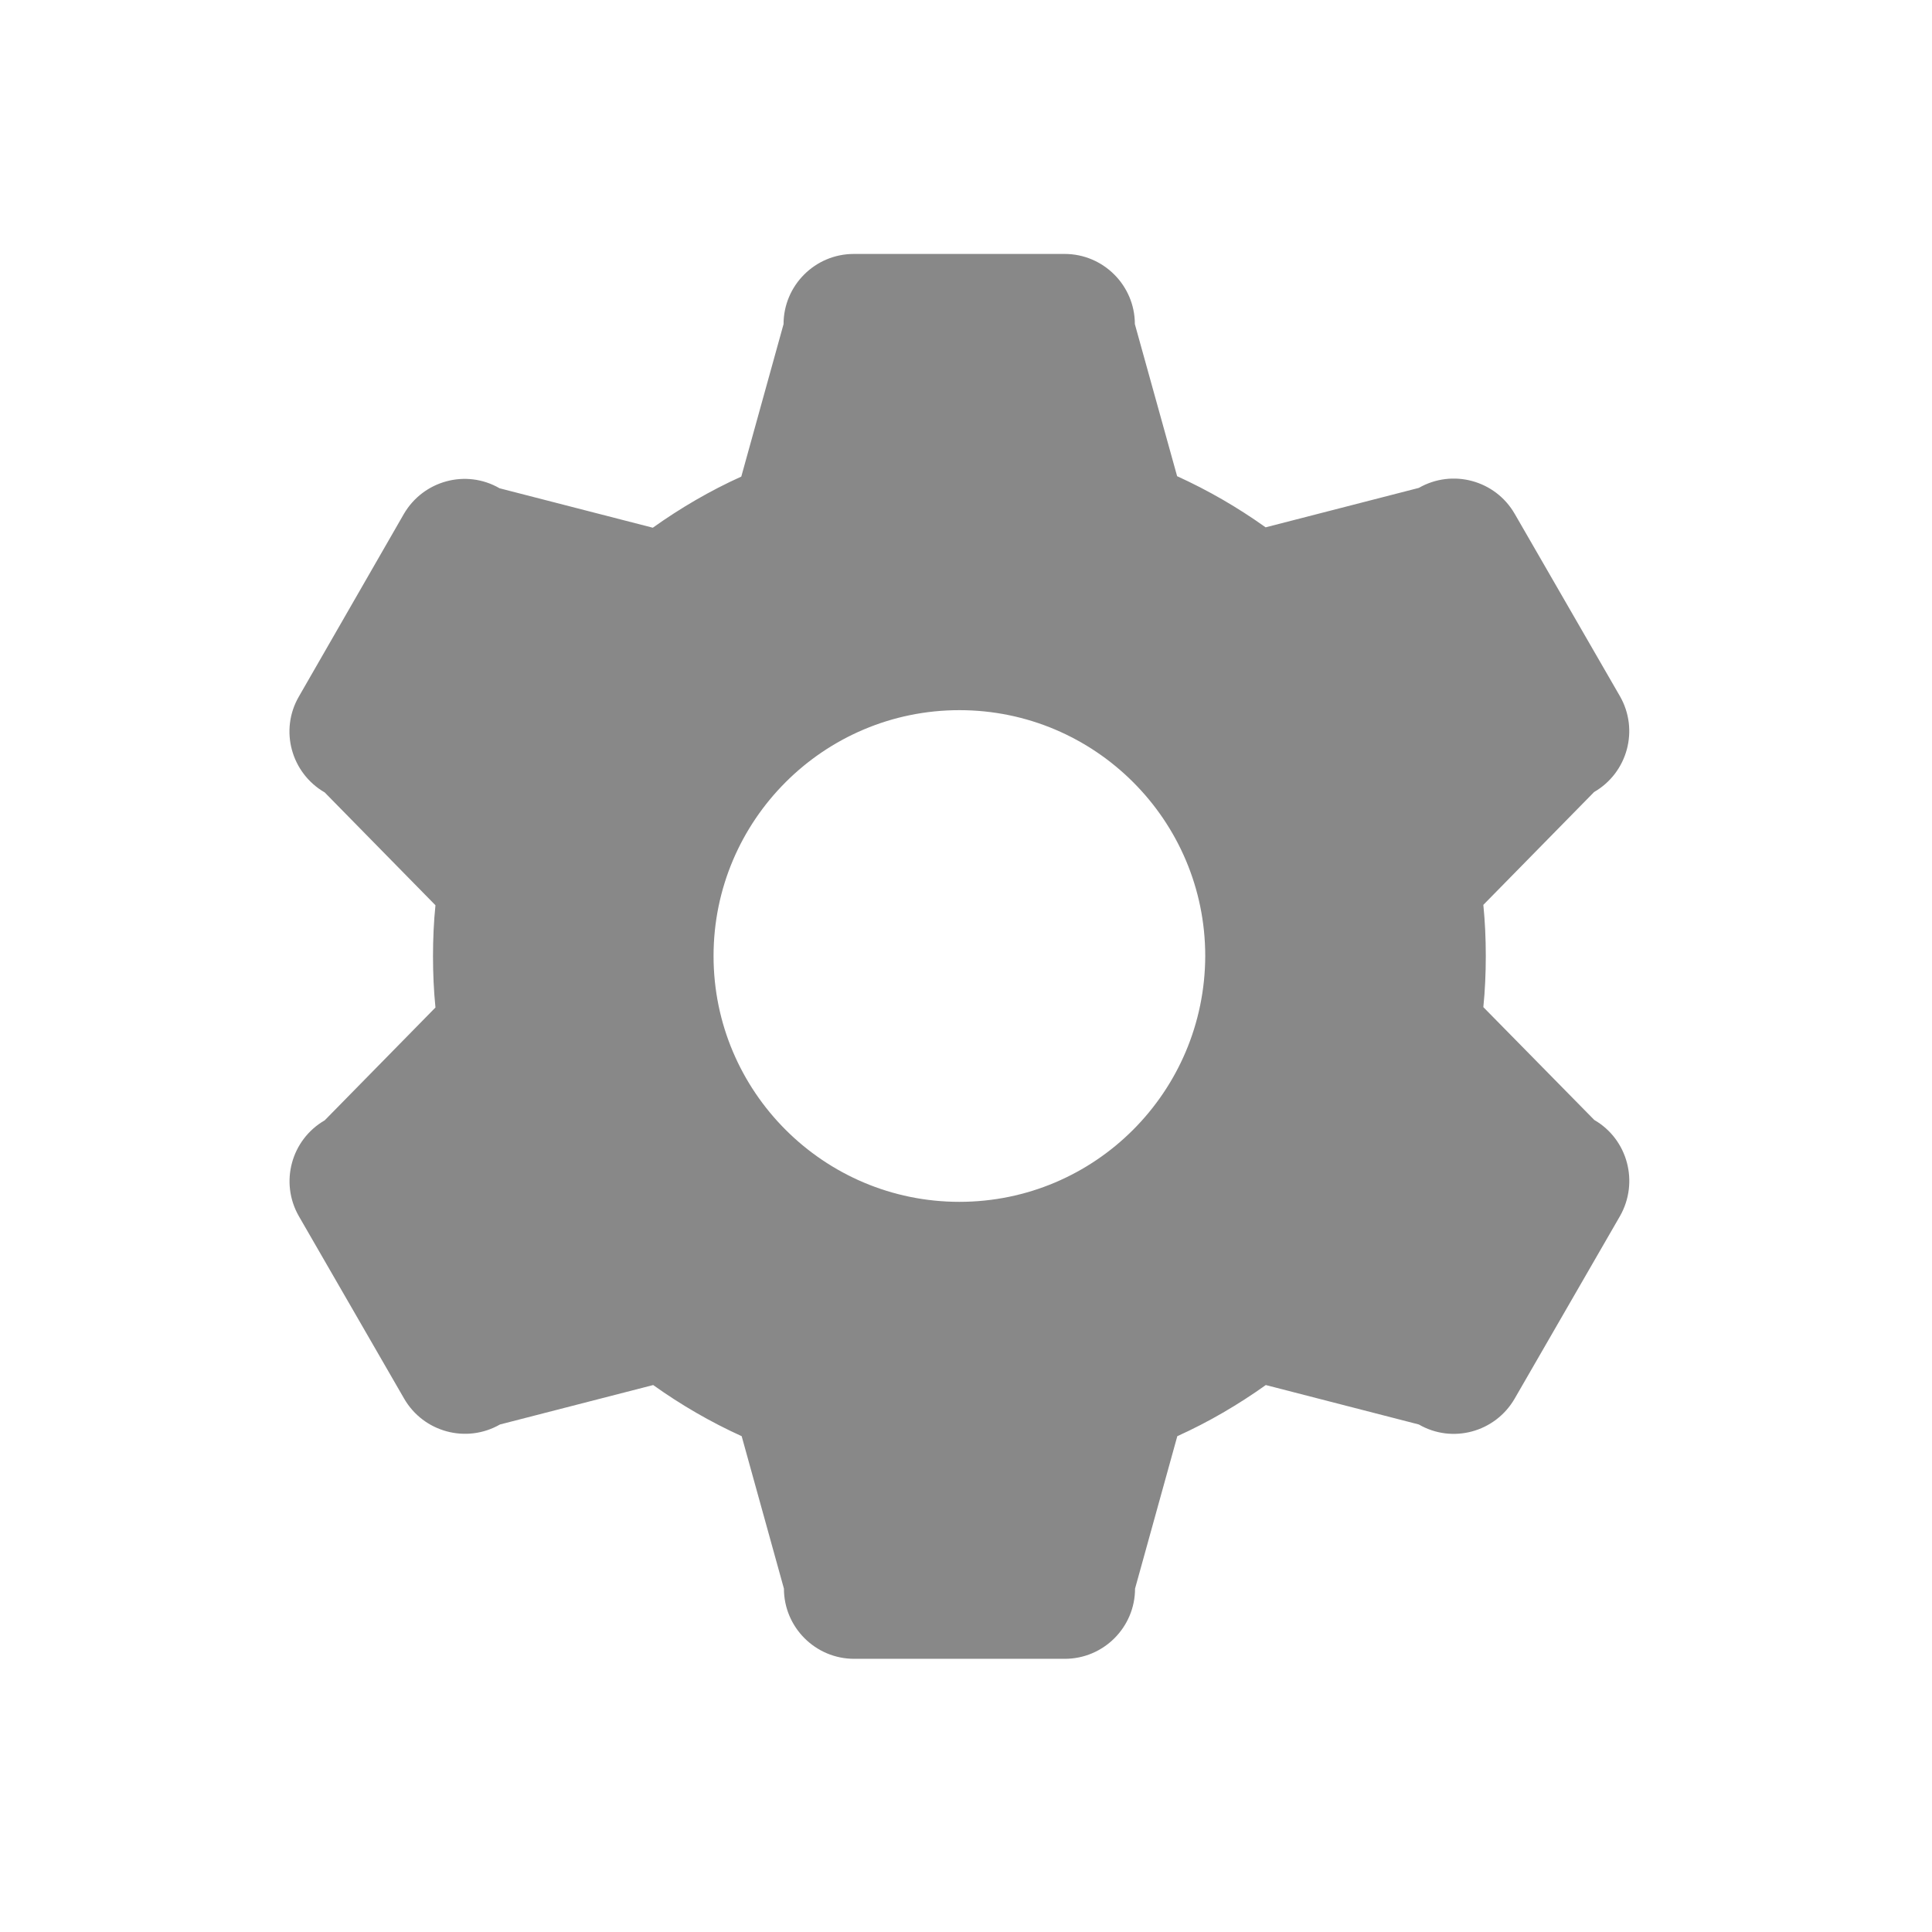 <svg xmlns="http://www.w3.org/2000/svg" viewBox="0 0 1024 1024"><path d="M845 593.6l-58.8-59.8c0.9-8.8 1.3-17.9 1.3-27.1 0-9.2-0.4-18.1-1.3-27.1l58.7-59.8c17.8-10.3 23.9-33 13.7-50.8l-55.8-96.7c-10.3-17.8-33-23.9-50.8-13.7l-81.2 20.9c-14.7-10.5-30.4-19.6-46.9-27.1l-22.4-80.6c0-20.5-16.7-37.2-37.2-37.2H452.5c-20.5 0-37.2 16.7-37.2 37.2l-22.4 80.8c-16.6 7.5-32.3 16.7-46.9 27.1l-81.2-20.9c-17.8-10.3-40.5-4.1-50.8 13.7l-55.6 96.7c-10.3 17.8-4.1 40.5 13.7 50.8l58.7 59.8c-0.9 8.8-1.3 17.9-1.3 27.1 0 9.1 0.4 18.1 1.3 27.1l-58.7 59.8c-17.8 10.3-23.9 33-13.7 50.8l55.8 96.7c10.3 17.8 33 23.9 50.8 13.7l81.2-20.9c14.7 10.5 30.4 19.6 46.9 27.1l22.4 80.8c0 20.5 16.7 37.2 37.2 37.2h111.7c20.5 0 37.2-16.7 37.2-37.2l22.4-80.8c16.6-7.5 32.3-16.7 46.9-27.1L752 755c17.8 10.3 40.5 4.1 50.8-13.7l55.8-96.7c10.2-17.9 4.2-40.7-13.6-51zM508.5 637c-71.9 0-130.3-58.4-130.3-130.3s58.4-130.3 130.3-130.3 130.3 58.4 130.3 130.3c-0.2 72-58.4 130.3-130.3 130.3z" fill="#888"></path></svg>
